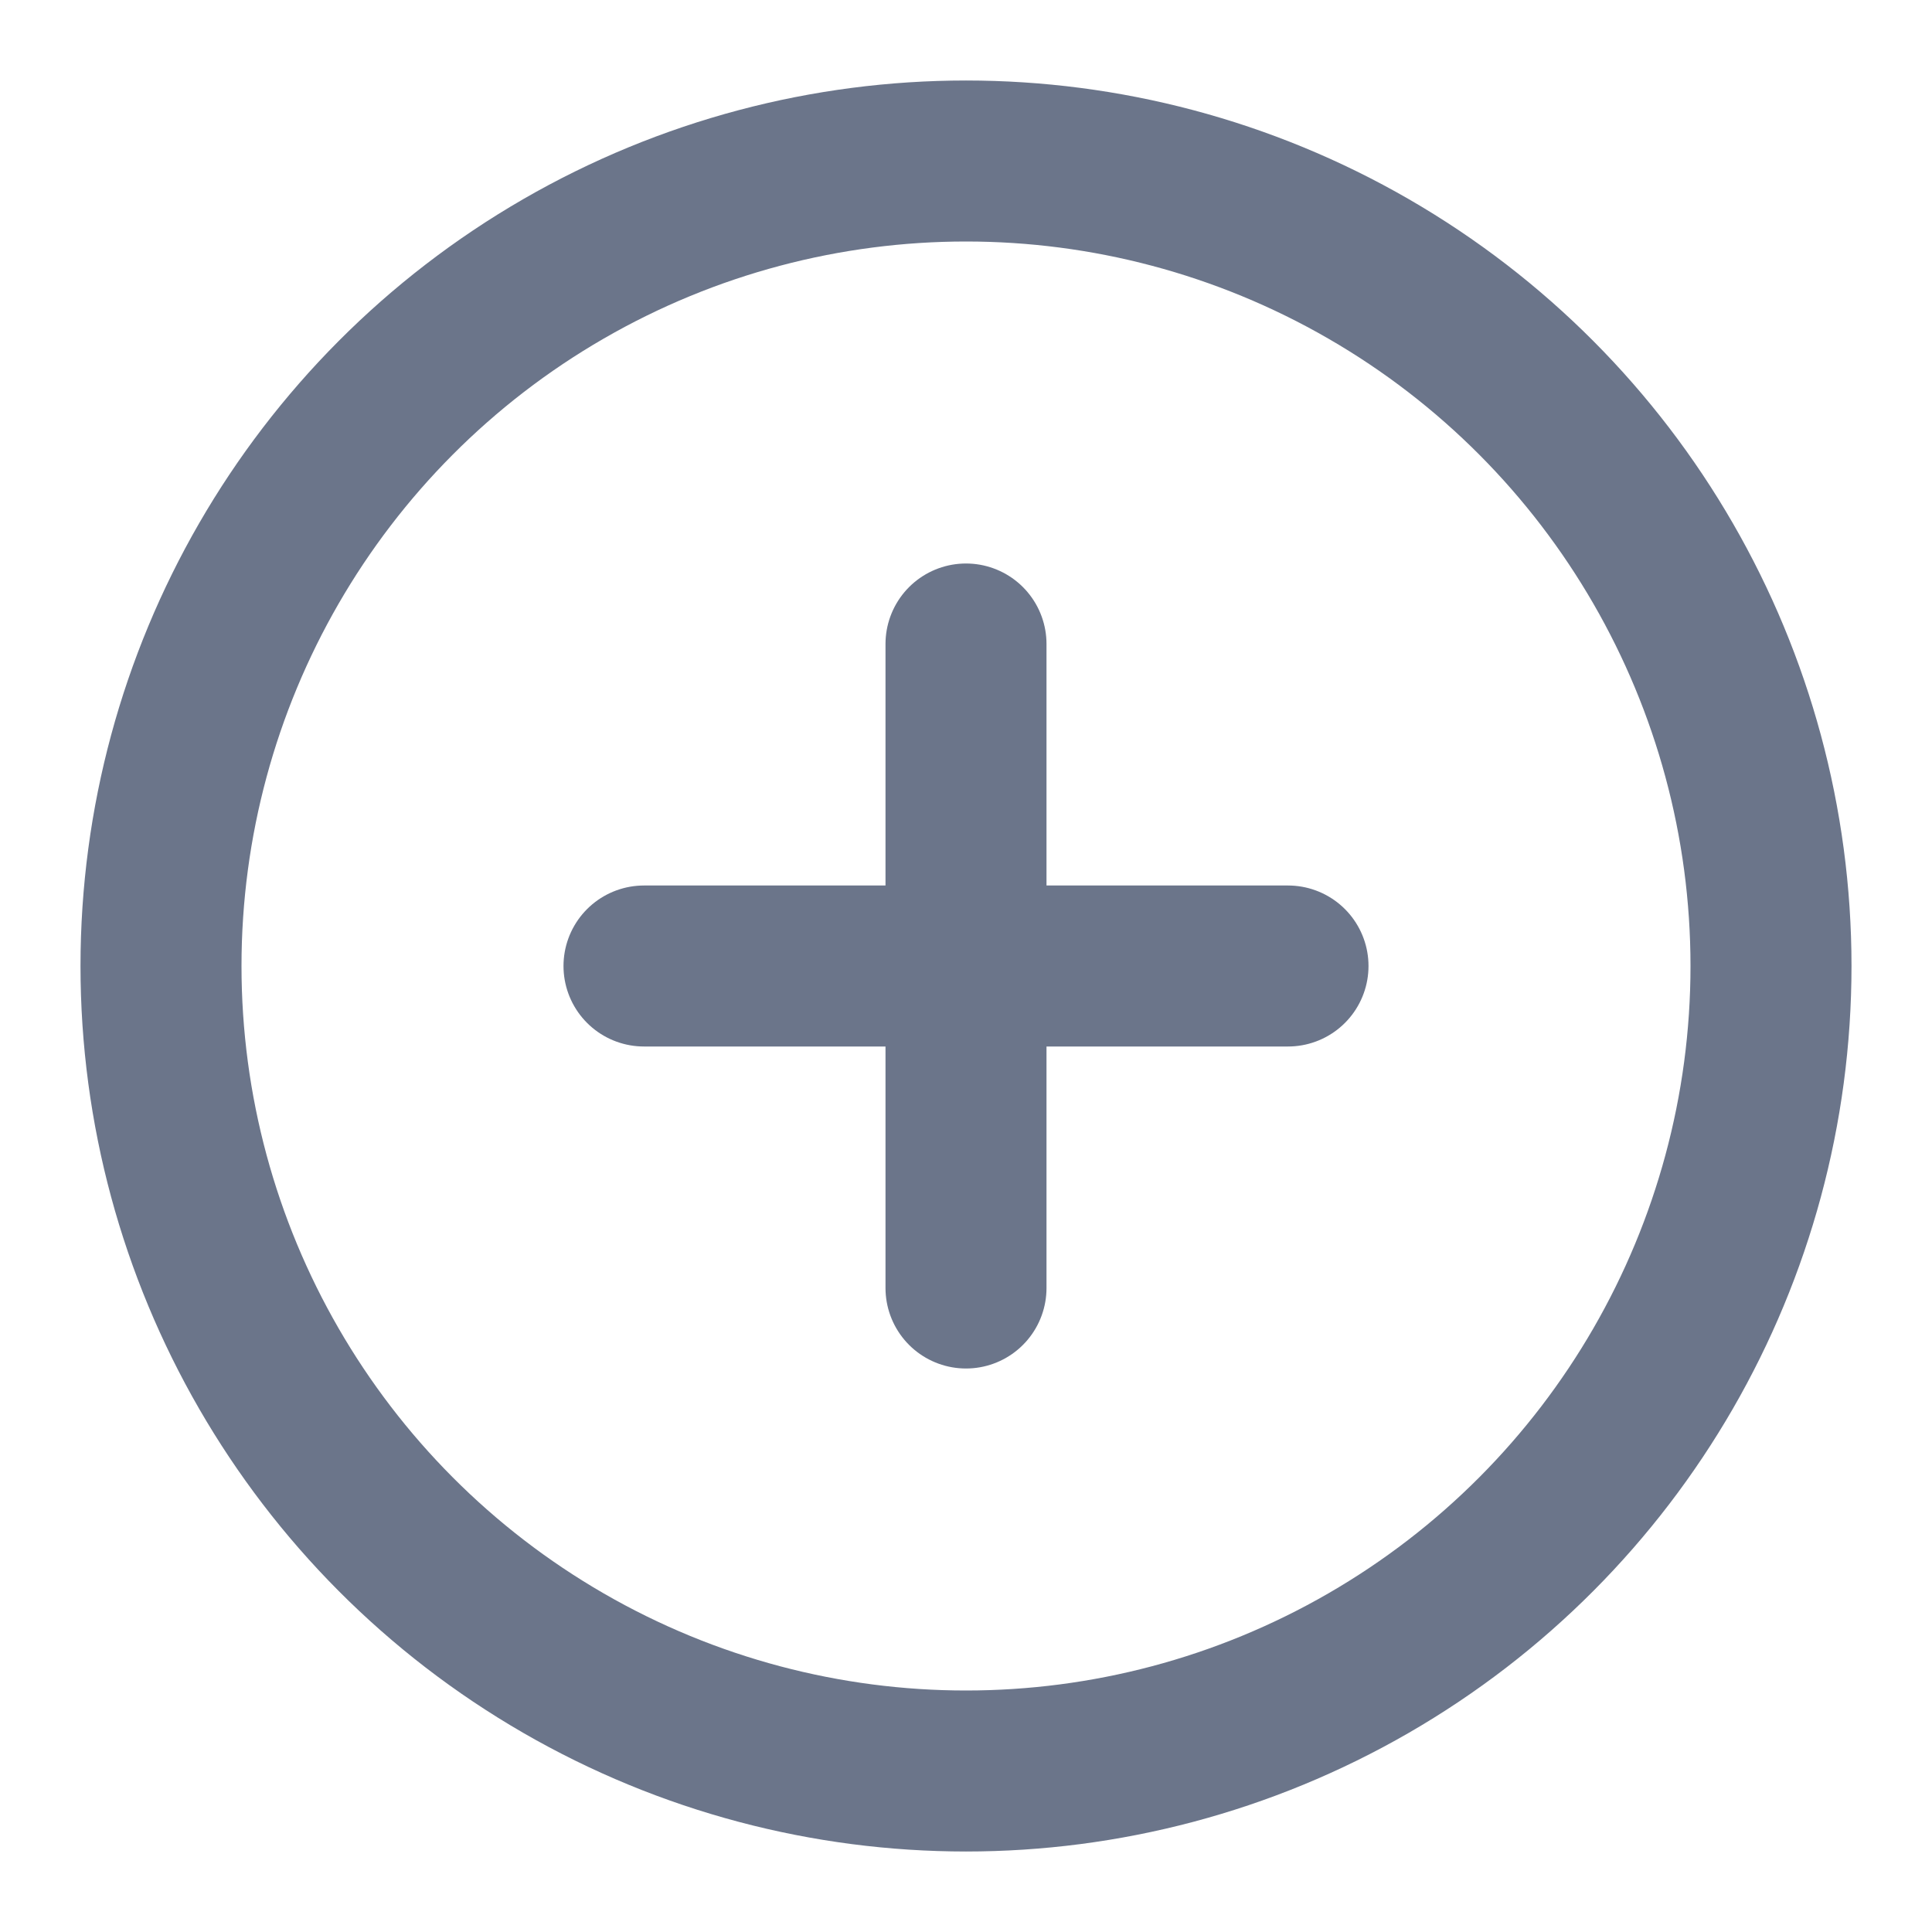 <svg xmlns="http://www.w3.org/2000/svg" width="14" height="14" viewBox="0 0 24 24" fill="none" stroke="#6B758A" stroke-width="2" stroke-linecap="round" stroke-linejoin="round" class="feather feather-plus-circle">
    <circle cx="12" cy="12" r="10"></circle>
    <line x1="12" y1="8" x2="12" y2="16"></line>
    <line x1="8" y1="12" x2="16" y2="12"></line>
</svg>